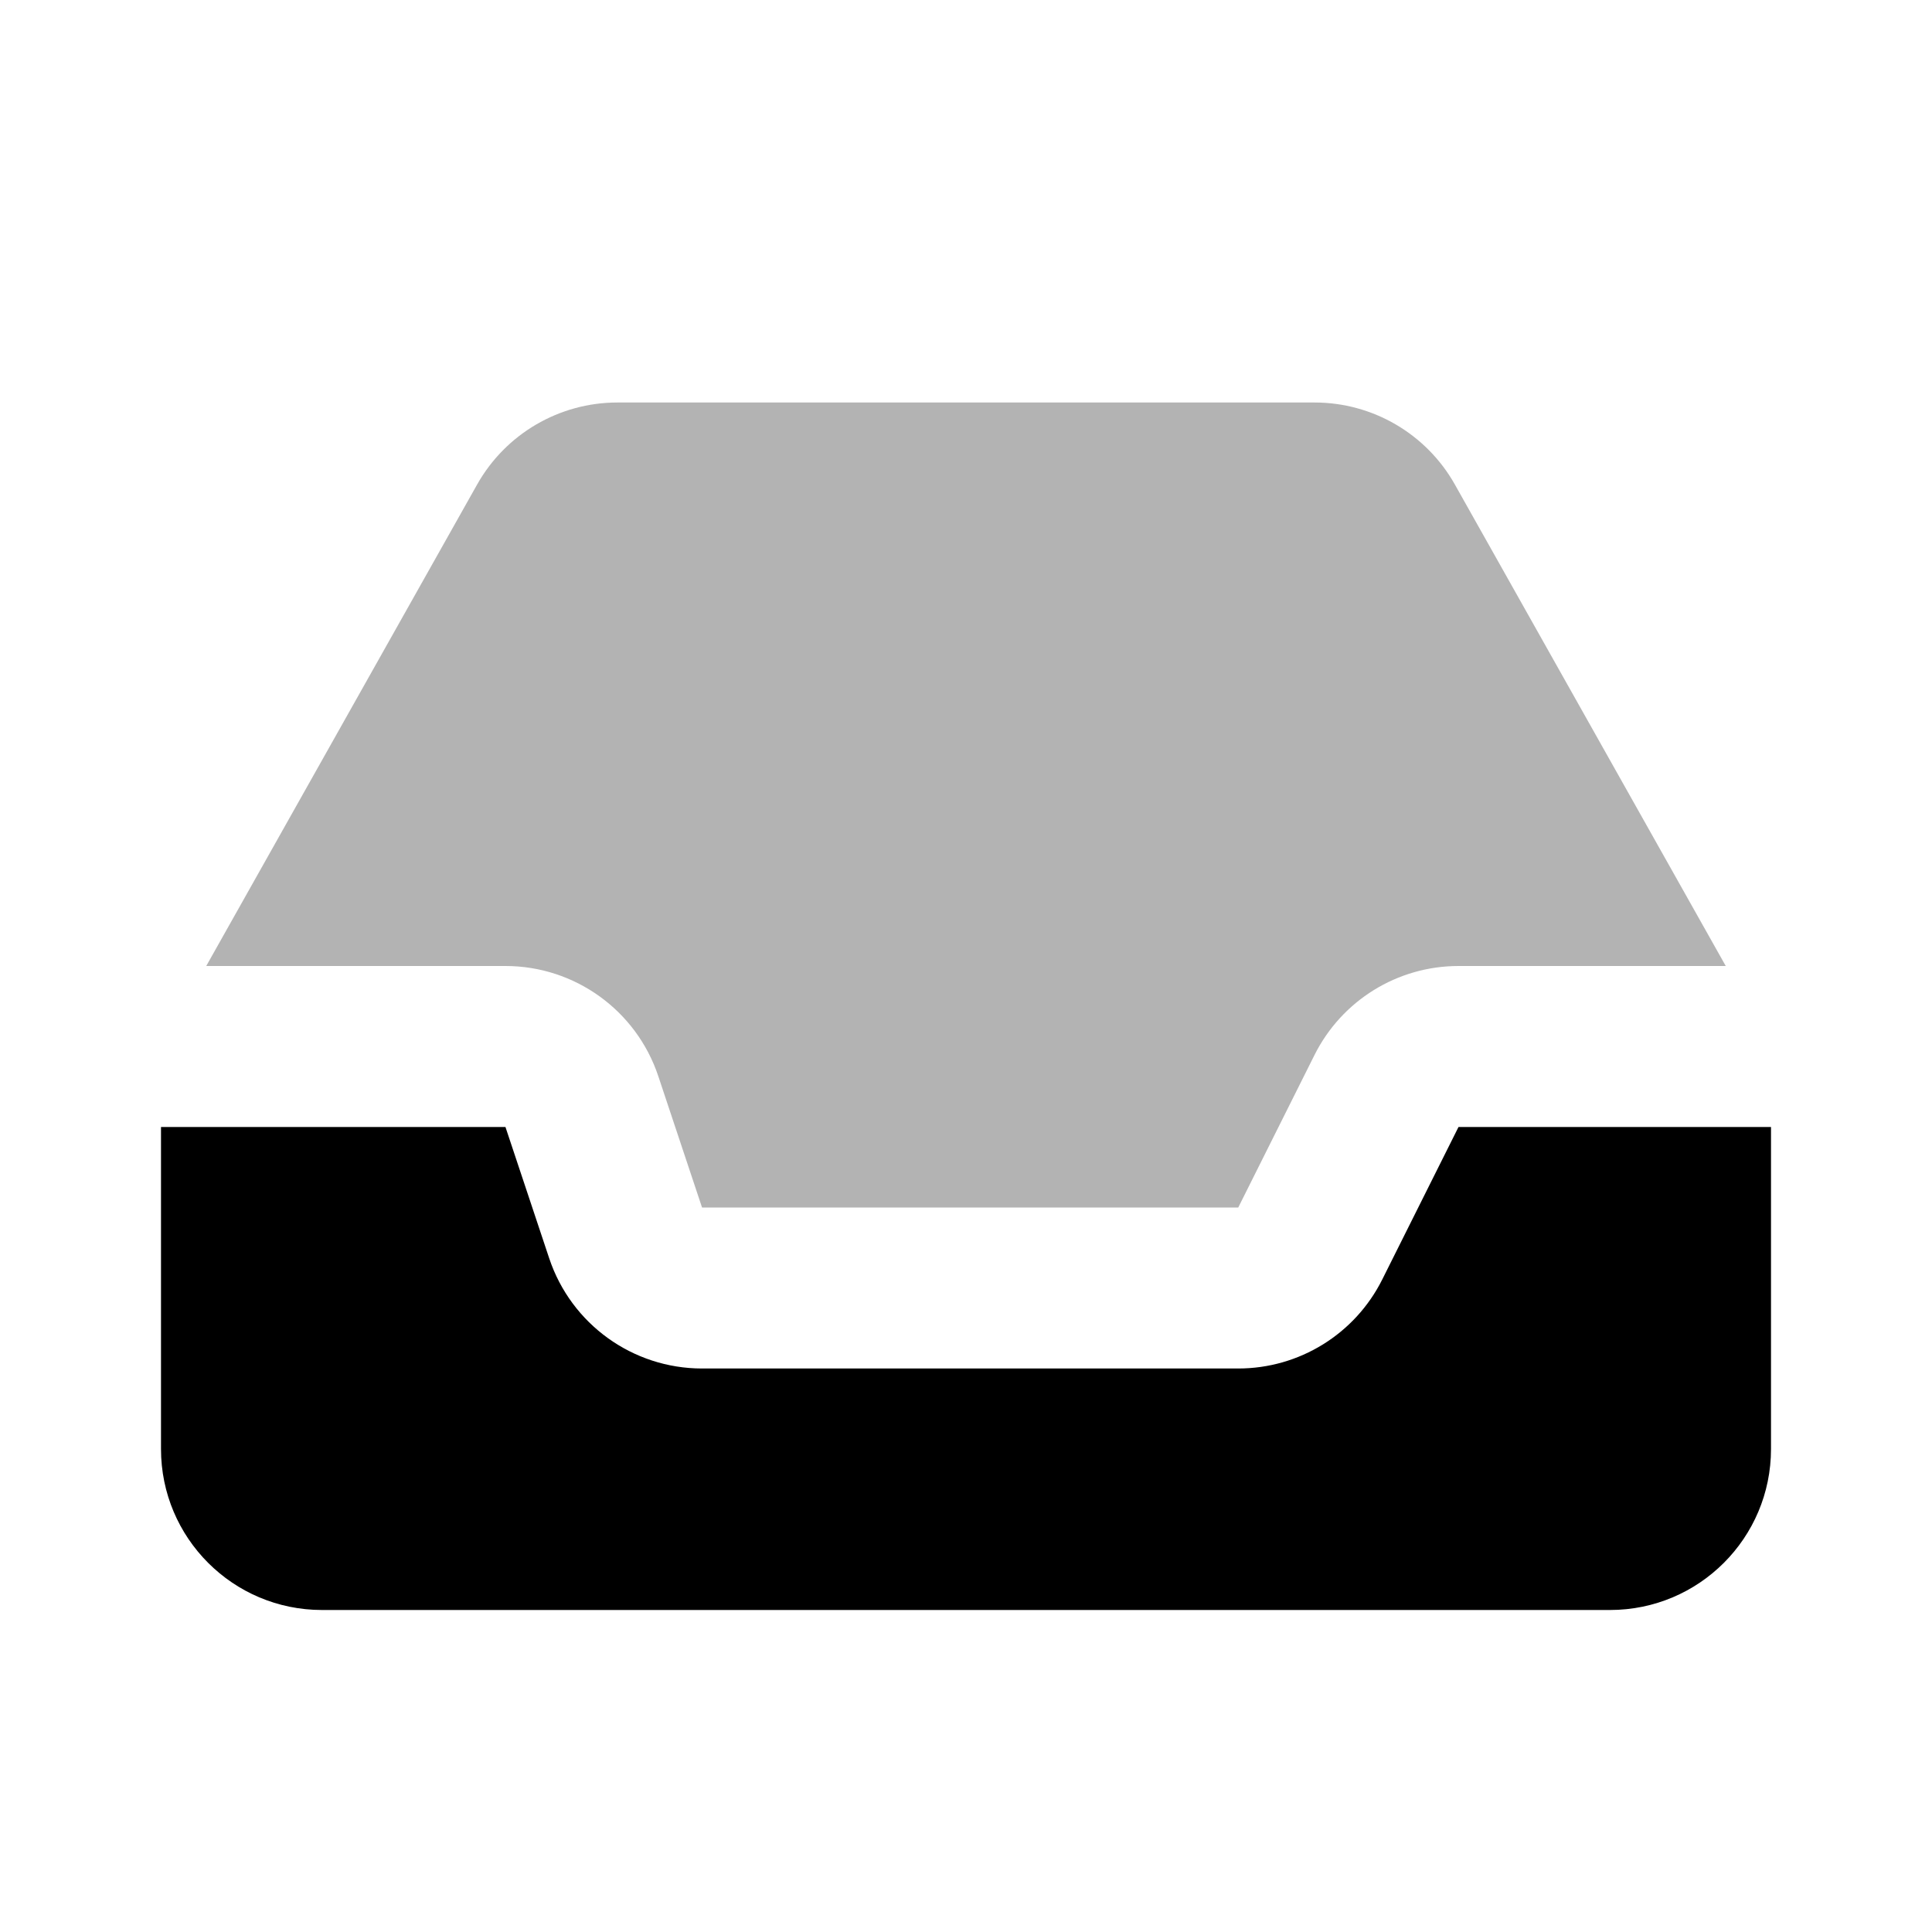 <svg width="24" height="24" viewBox="0 0 24 24" fill="none" xmlns="http://www.w3.org/2000/svg">
<path fill-rule="evenodd" clip-rule="evenodd" d="M22 14V18C22 19.105 21.105 20 20 20H4C2.895 20 2 19.105 2 18V14H6.279L6.823 15.633C7.096 16.449 7.86 17 8.721 17H15.382C16.14 17 16.832 16.572 17.171 15.894L18.118 14H22Z" fill="currentColor"/>
<path opacity="0.3" fill-rule="evenodd" clip-rule="evenodd" d="M2.562 12L5.927 6.019C6.281 5.39 6.947 5 7.67 5H16.33C17.053 5 17.719 5.39 18.073 6.019L21.438 12H18.118C17.36 12 16.668 12.428 16.329 13.106L15.382 15H8.721L8.177 13.367C7.904 12.551 7.14 12 6.279 12H2.562Z" fill="currentColor"/>
</svg>
